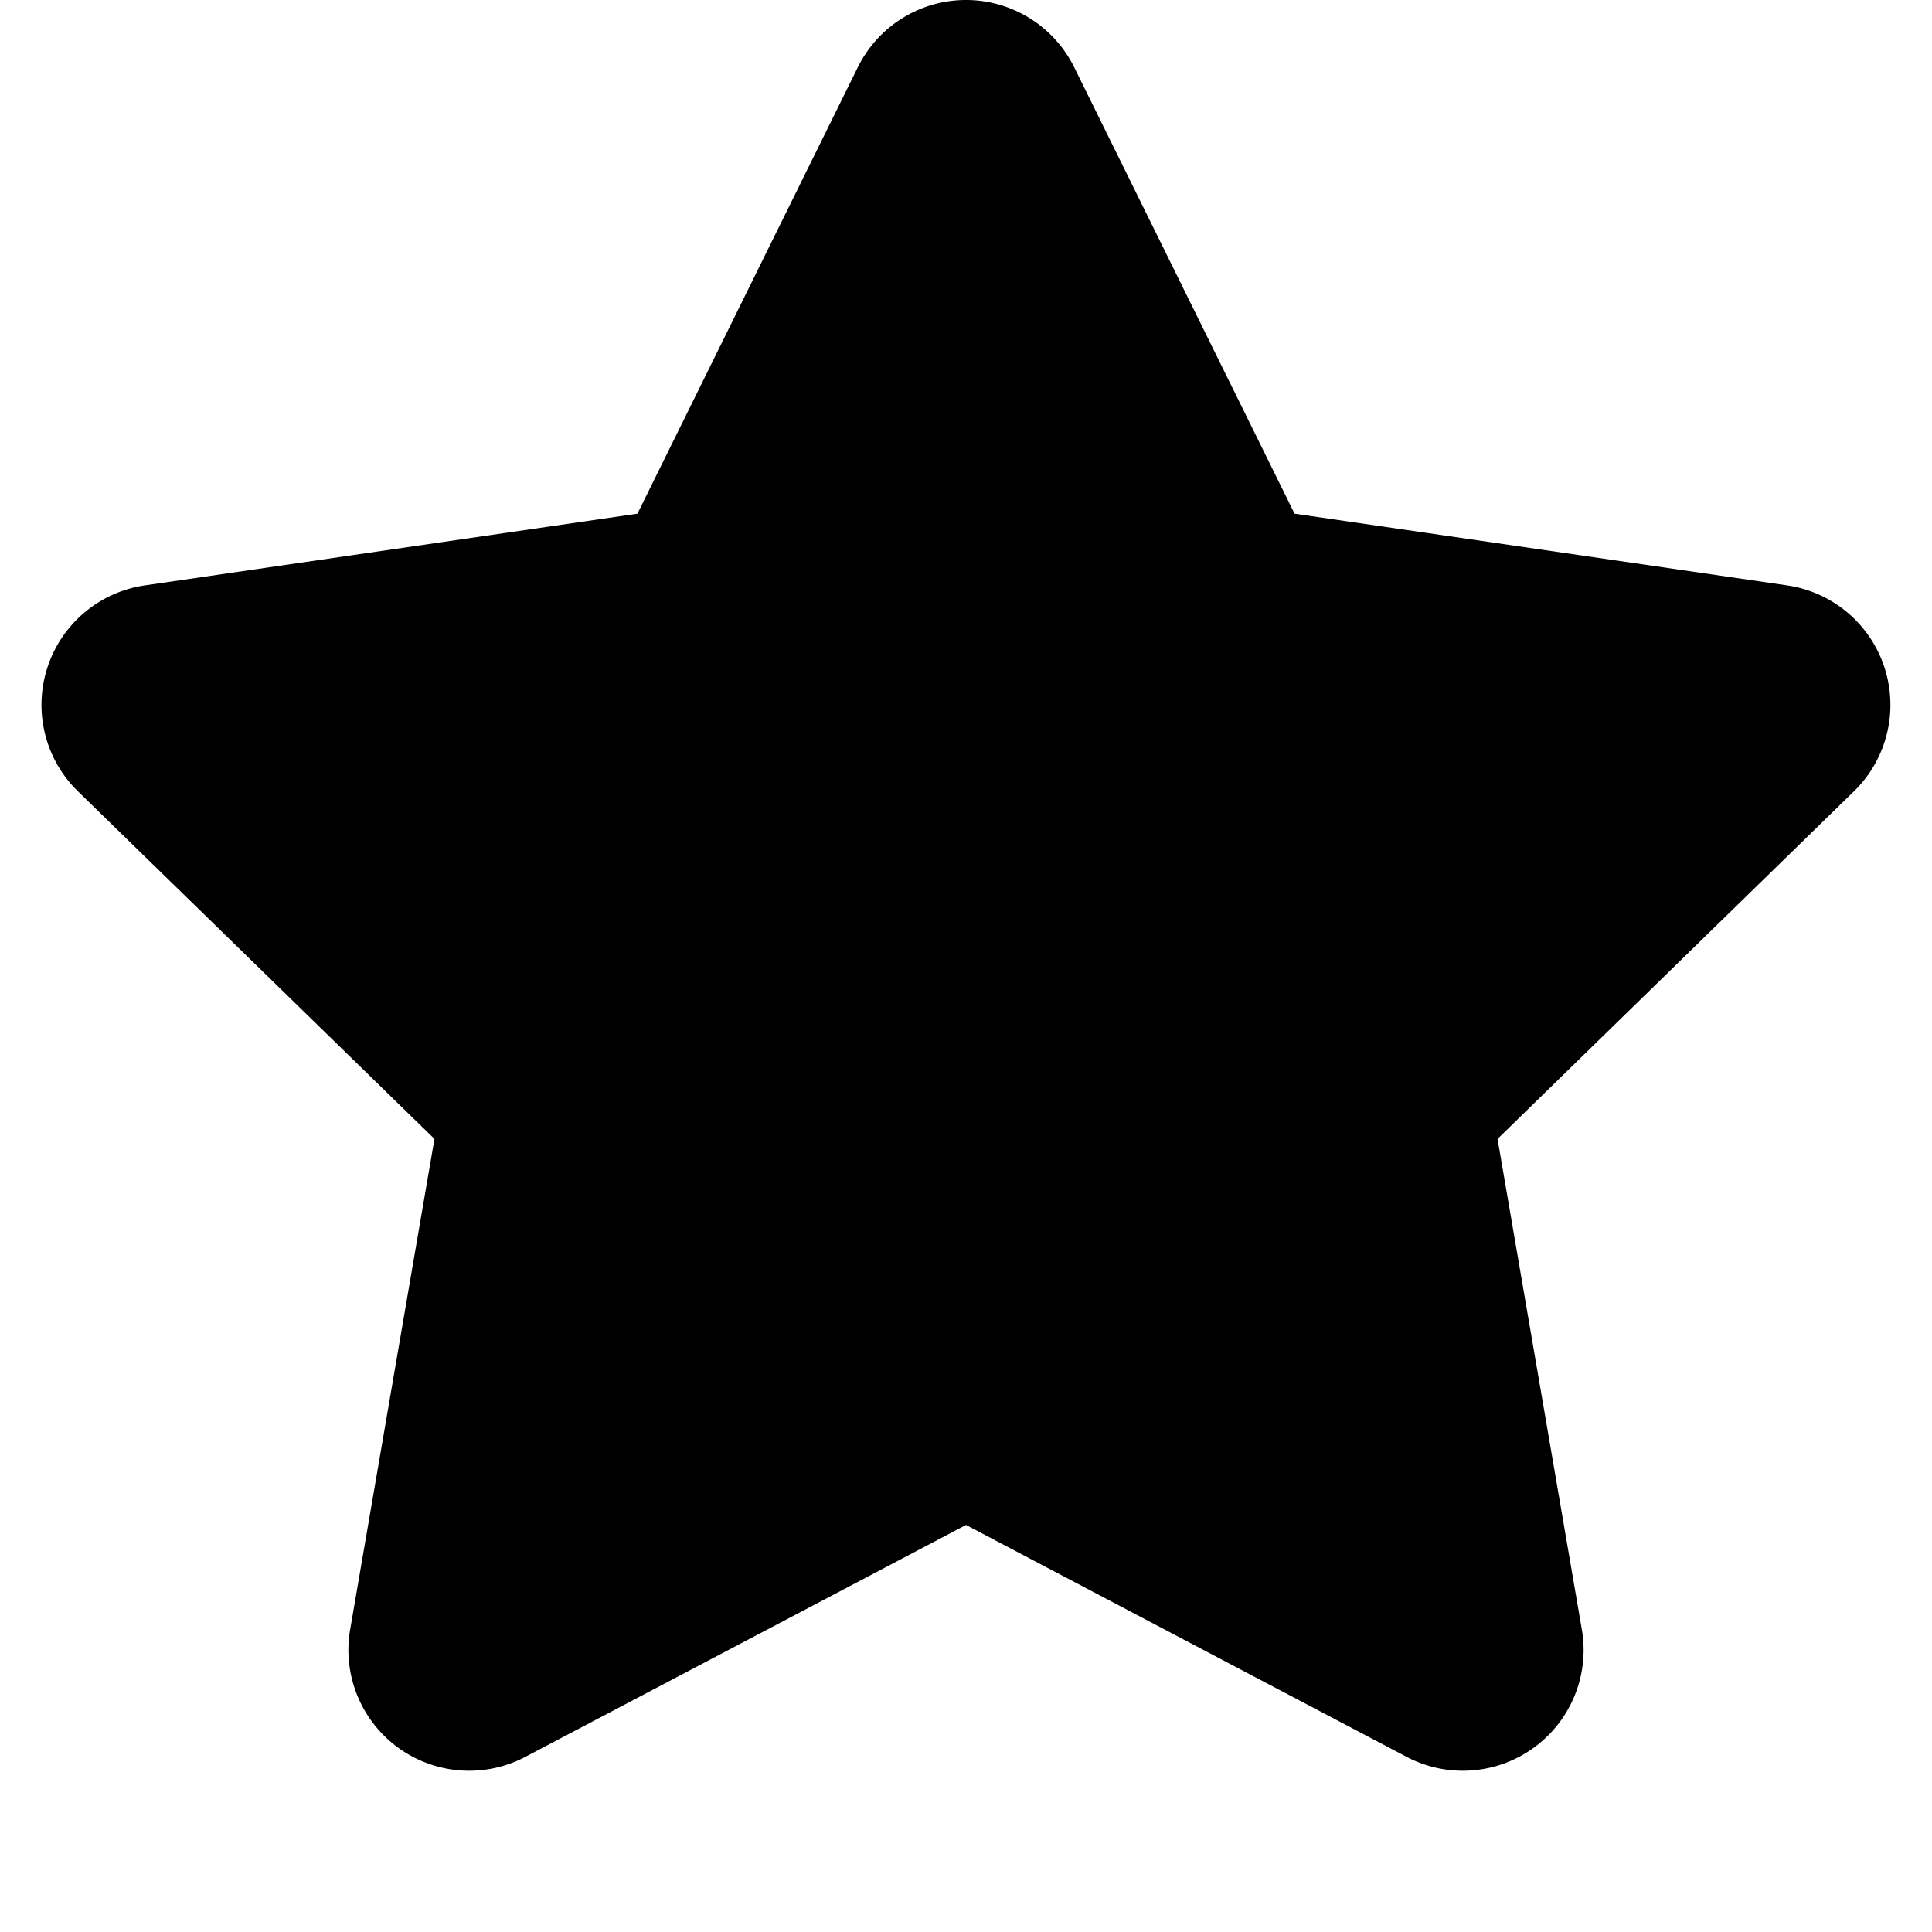<svg xmlns="http://www.w3.org/2000/svg" width="16" height="16">
    <path style="line-height:normal;font-variant-ligatures:normal;font-variant-position:normal;font-variant-caps:normal;font-variant-numeric:normal;font-variant-alternates:normal;font-feature-settings:normal;text-indent:0;text-align:start;text-decoration-line:none;text-decoration-style:solid;text-decoration-color:#000;text-transform:none;text-orientation:mixed;shape-padding:0;isolation:auto;mix-blend-mode:normal" d="M8.012 0a1 1 0 0 0-.908.557L5.279 4.254l-4.08.594a1 1 0 0 0-.554 1.705l2.953 2.879-.698 4.062a1 1 0 0 0 1.452 1.055L8 12.629l3.648 1.92a1 1 0 0 0 1.452-1.055l-.698-4.062 2.953-2.88a1 1 0 0 0-.554-1.704l-4.08-.594L8.896.557A1 1 0 0 0 8.012 0z" color="#000" font-weight="400" font-family="sans-serif" white-space="normal" overflow="visible"/>
</svg>
